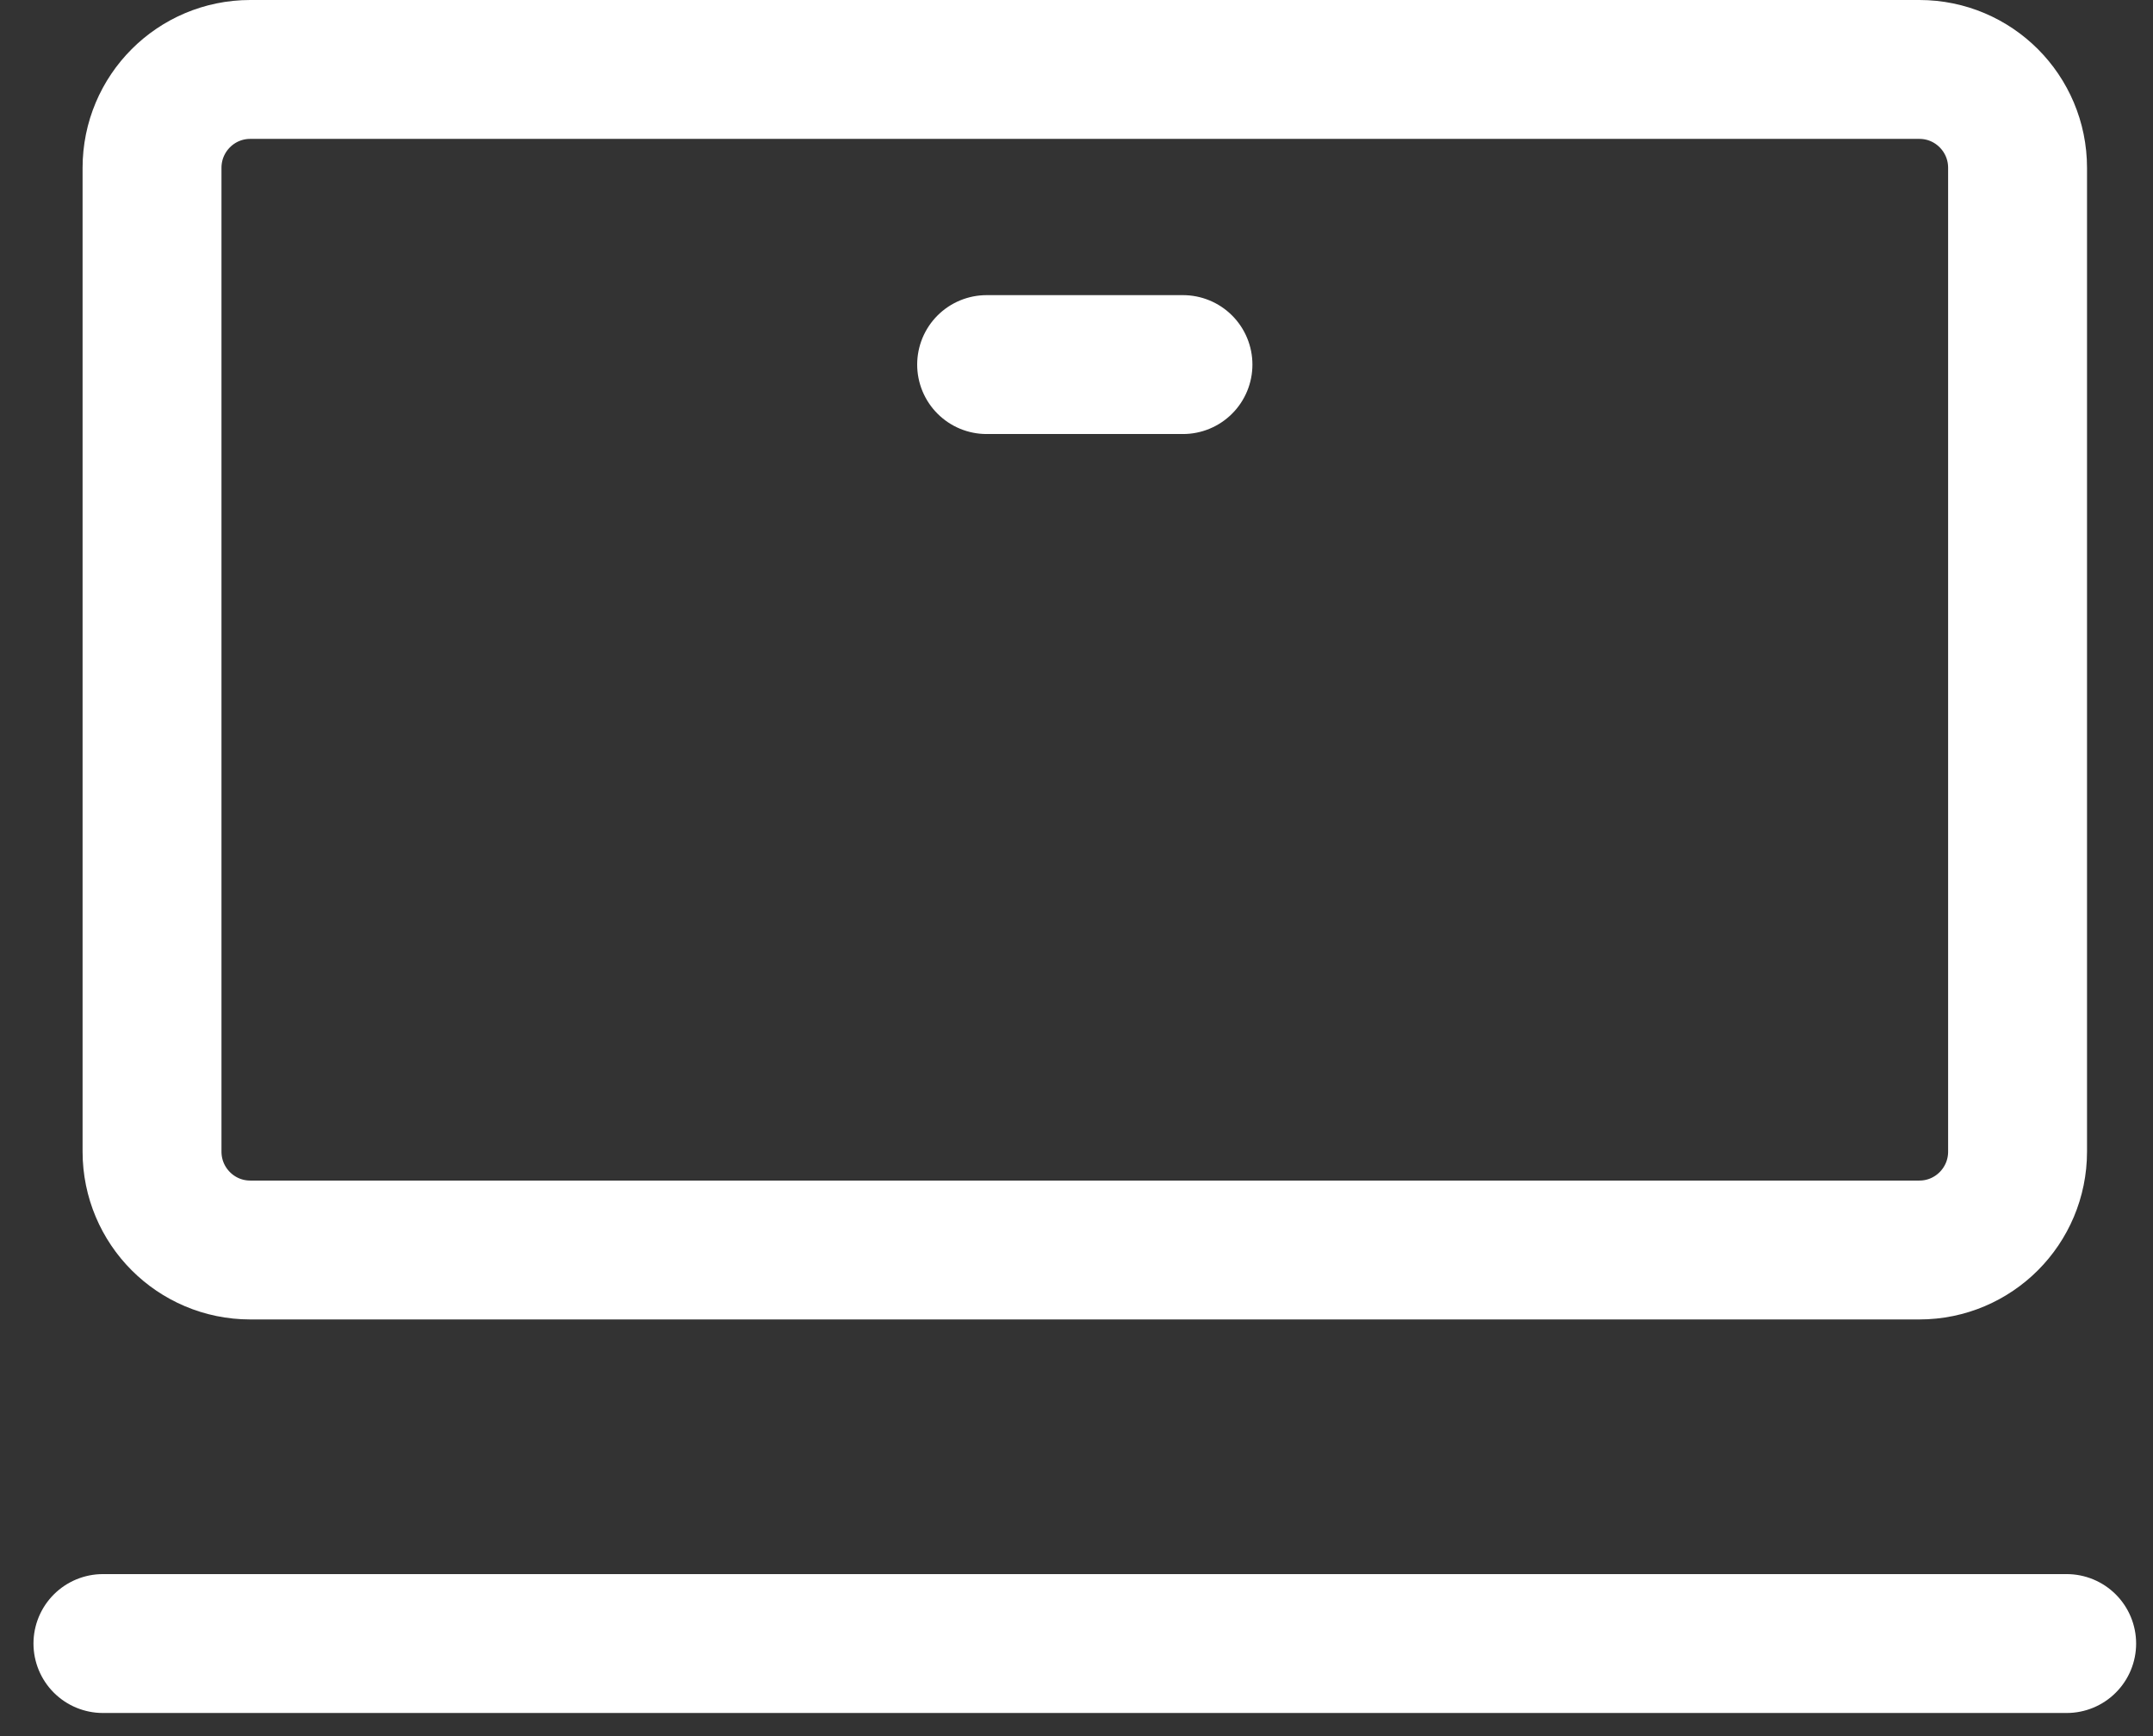 <svg width="31" height="25" viewBox="0 0 31 25" fill="none" xmlns="http://www.w3.org/2000/svg">
<rect x="0" y="0" width="31" height="25" fill="#333333" stroke="none"/>
<path d="M27.636 1H3.603C2.822 1 2.189 1.634 2.189 2.417V16.583C2.189 17.366 2.822 18 3.603 18H27.636C28.417 18 29.05 17.366 29.05 16.583V2.417C29.05 1.634 28.417 1 27.636 1Z" stroke="white" stroke-width="2"/>
<path d="M1.482 23.667H29.757M14.206 5.25H17.033" stroke="white" stroke-width="2" stroke-linecap="round" stroke-linejoin="round"/>
</svg>
